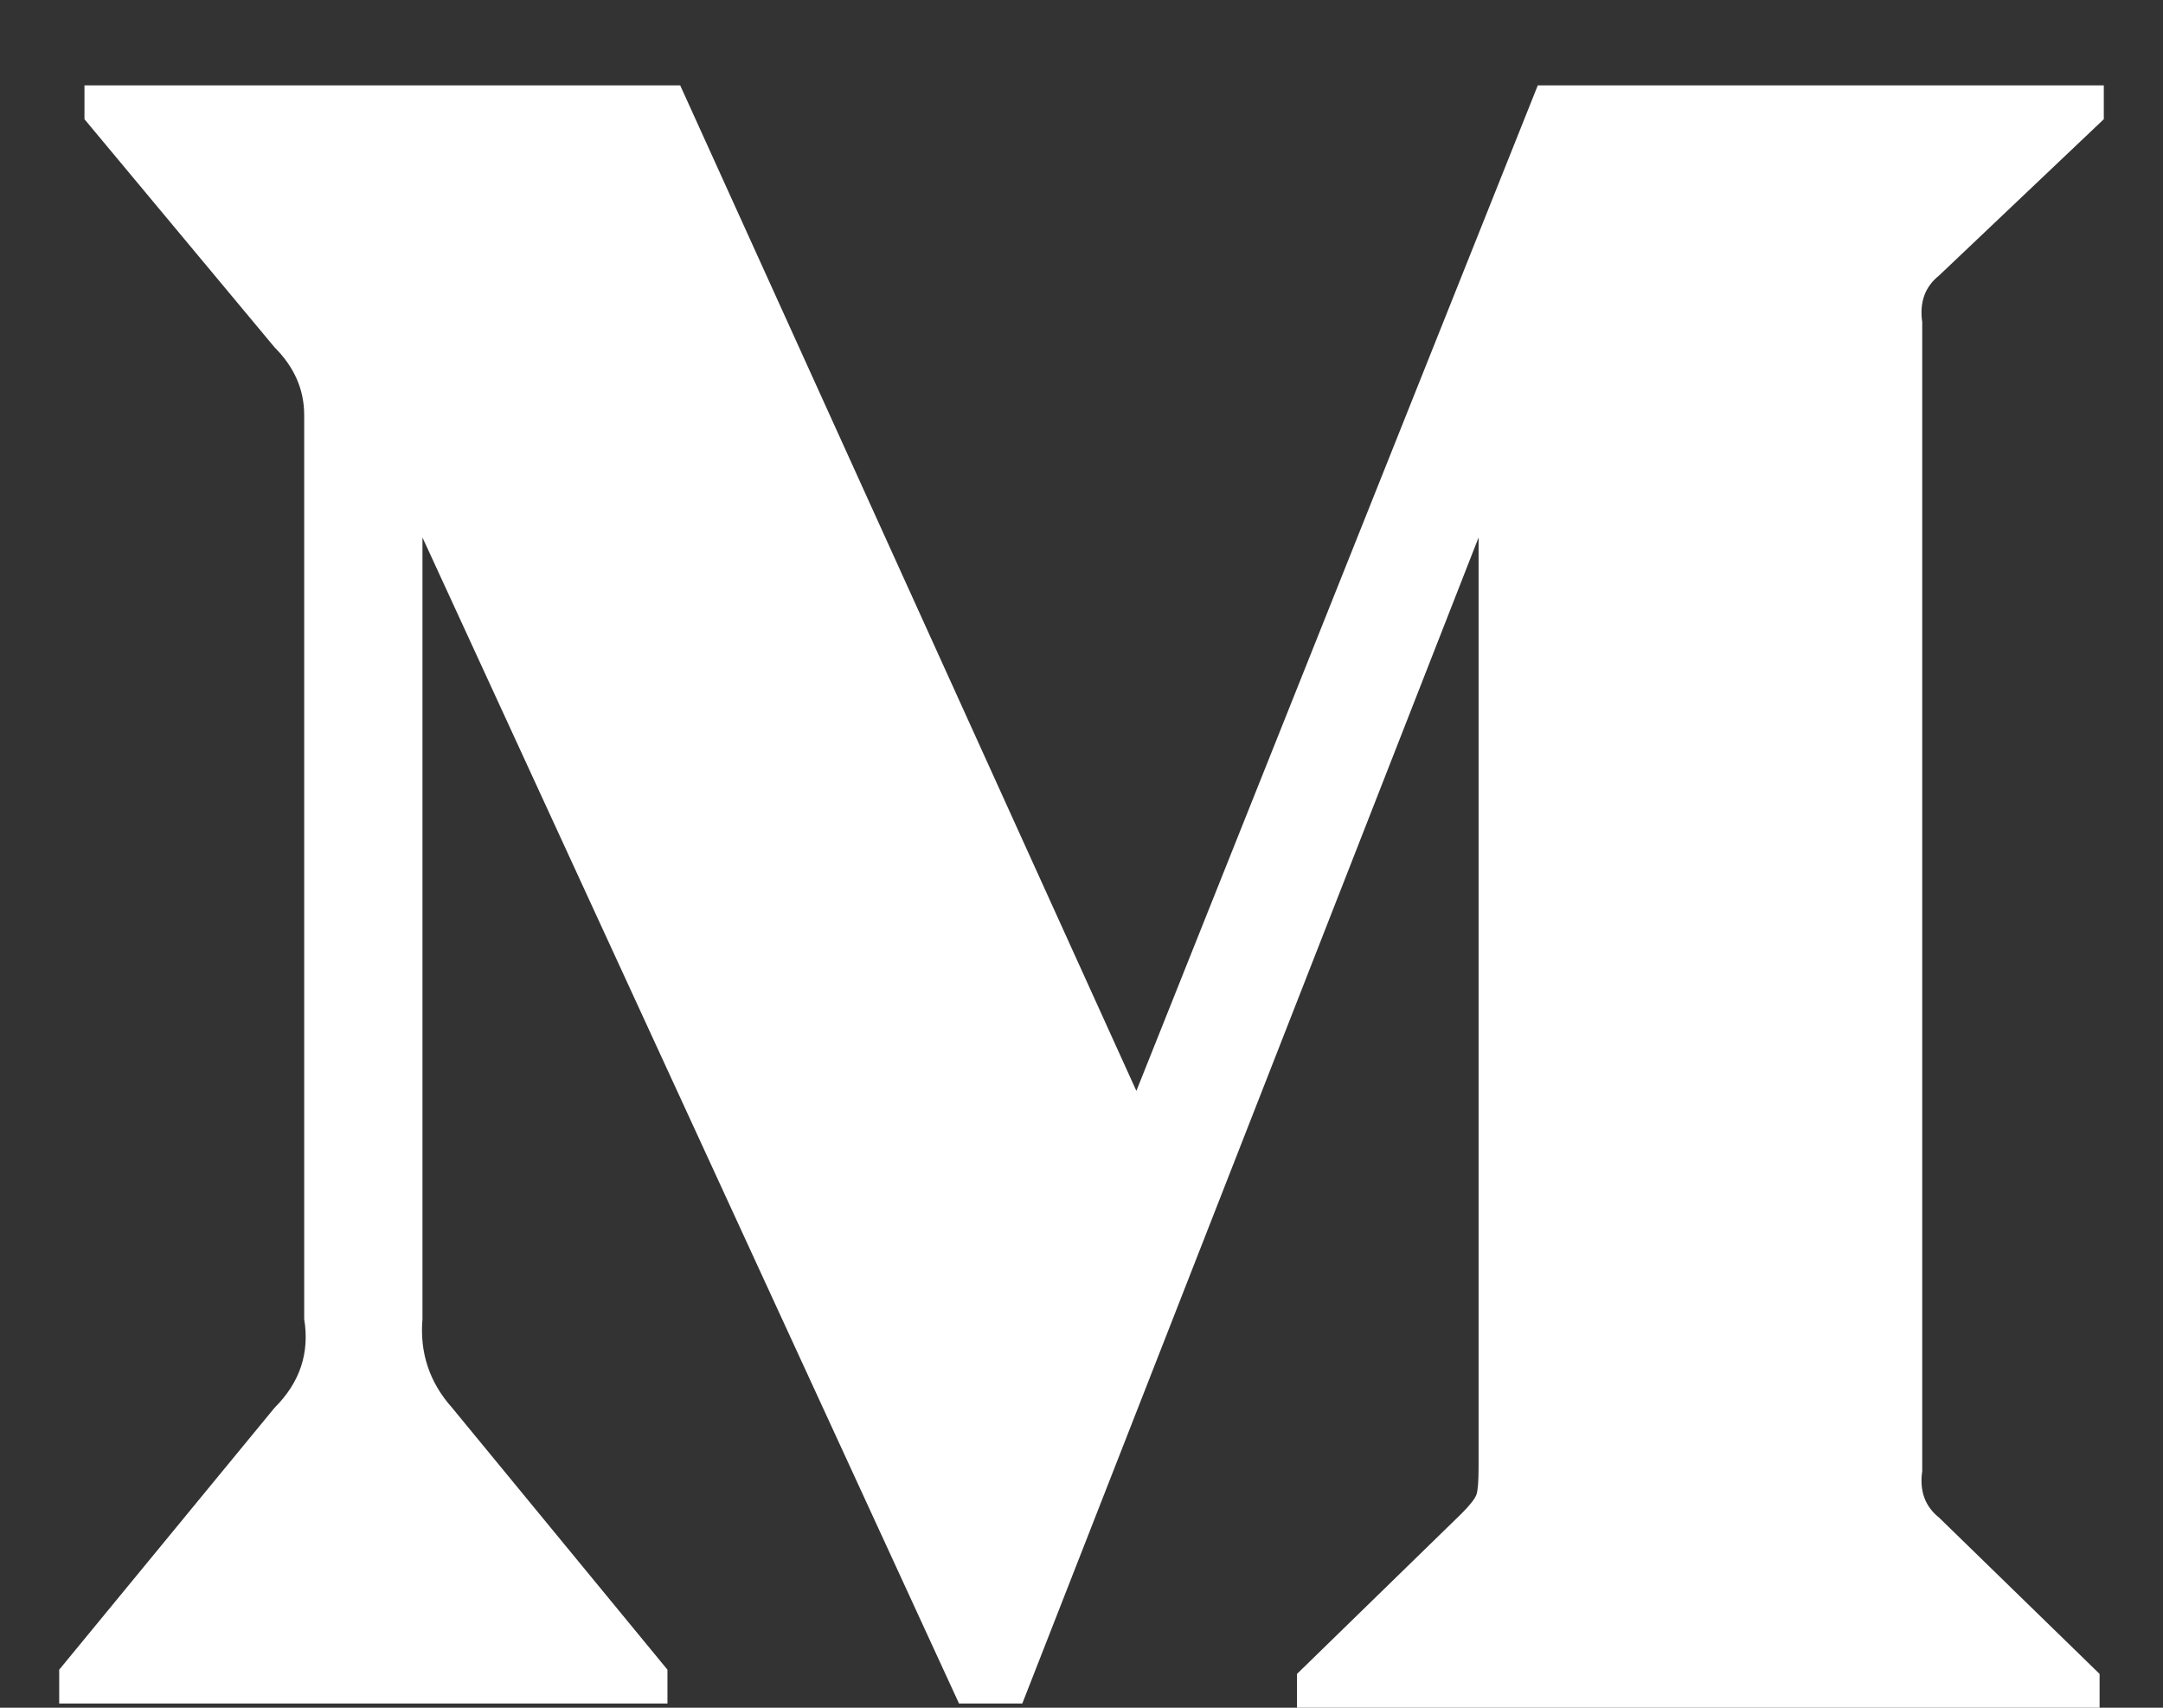 <?xml version="1.0" encoding="UTF-8"?>
<svg width="19px" height="15px" viewBox="0 0 19 15" version="1.1" xmlns="http://www.w3.org/2000/svg" xmlns:xlink="http://www.w3.org/1999/xlink">
    <rect x="0" y="0" width="19" height="15" fill="#333333" stroke="none"/>
    <path d="M2.672,3.645 C2.672,3.422 2.585,3.224 2.412,3.051 L0.742,1.047 L0.742,0.75 L5.975,0.75 L9.982,9.582 L13.508,0.75 L18.48,0.75 L18.48,1.047 L17.033,2.42 C16.909,2.519 16.86,2.655 16.885,2.828 L16.885,12.922 C16.86,13.095 16.909,13.231 17.033,13.33 L18.443,14.703 L18.443,15 L11.393,15 L11.393,14.703 L12.84,13.293 C12.914,13.219 12.957,13.163 12.97,13.126 C12.982,13.089 12.988,13.008 12.988,12.885 L12.988,4.721 L8.98,14.963 L8.424,14.963 L3.711,4.721 L3.711,11.586 C3.686,11.883 3.773,12.143 3.971,12.365 L5.863,14.666 L5.863,14.963 L0.52,14.963 L0.52,14.666 L2.412,12.365 C2.635,12.143 2.721,11.883 2.672,11.586 L2.672,3.645 Z" id="icon_medium" fill="#fff"></path>
</svg>